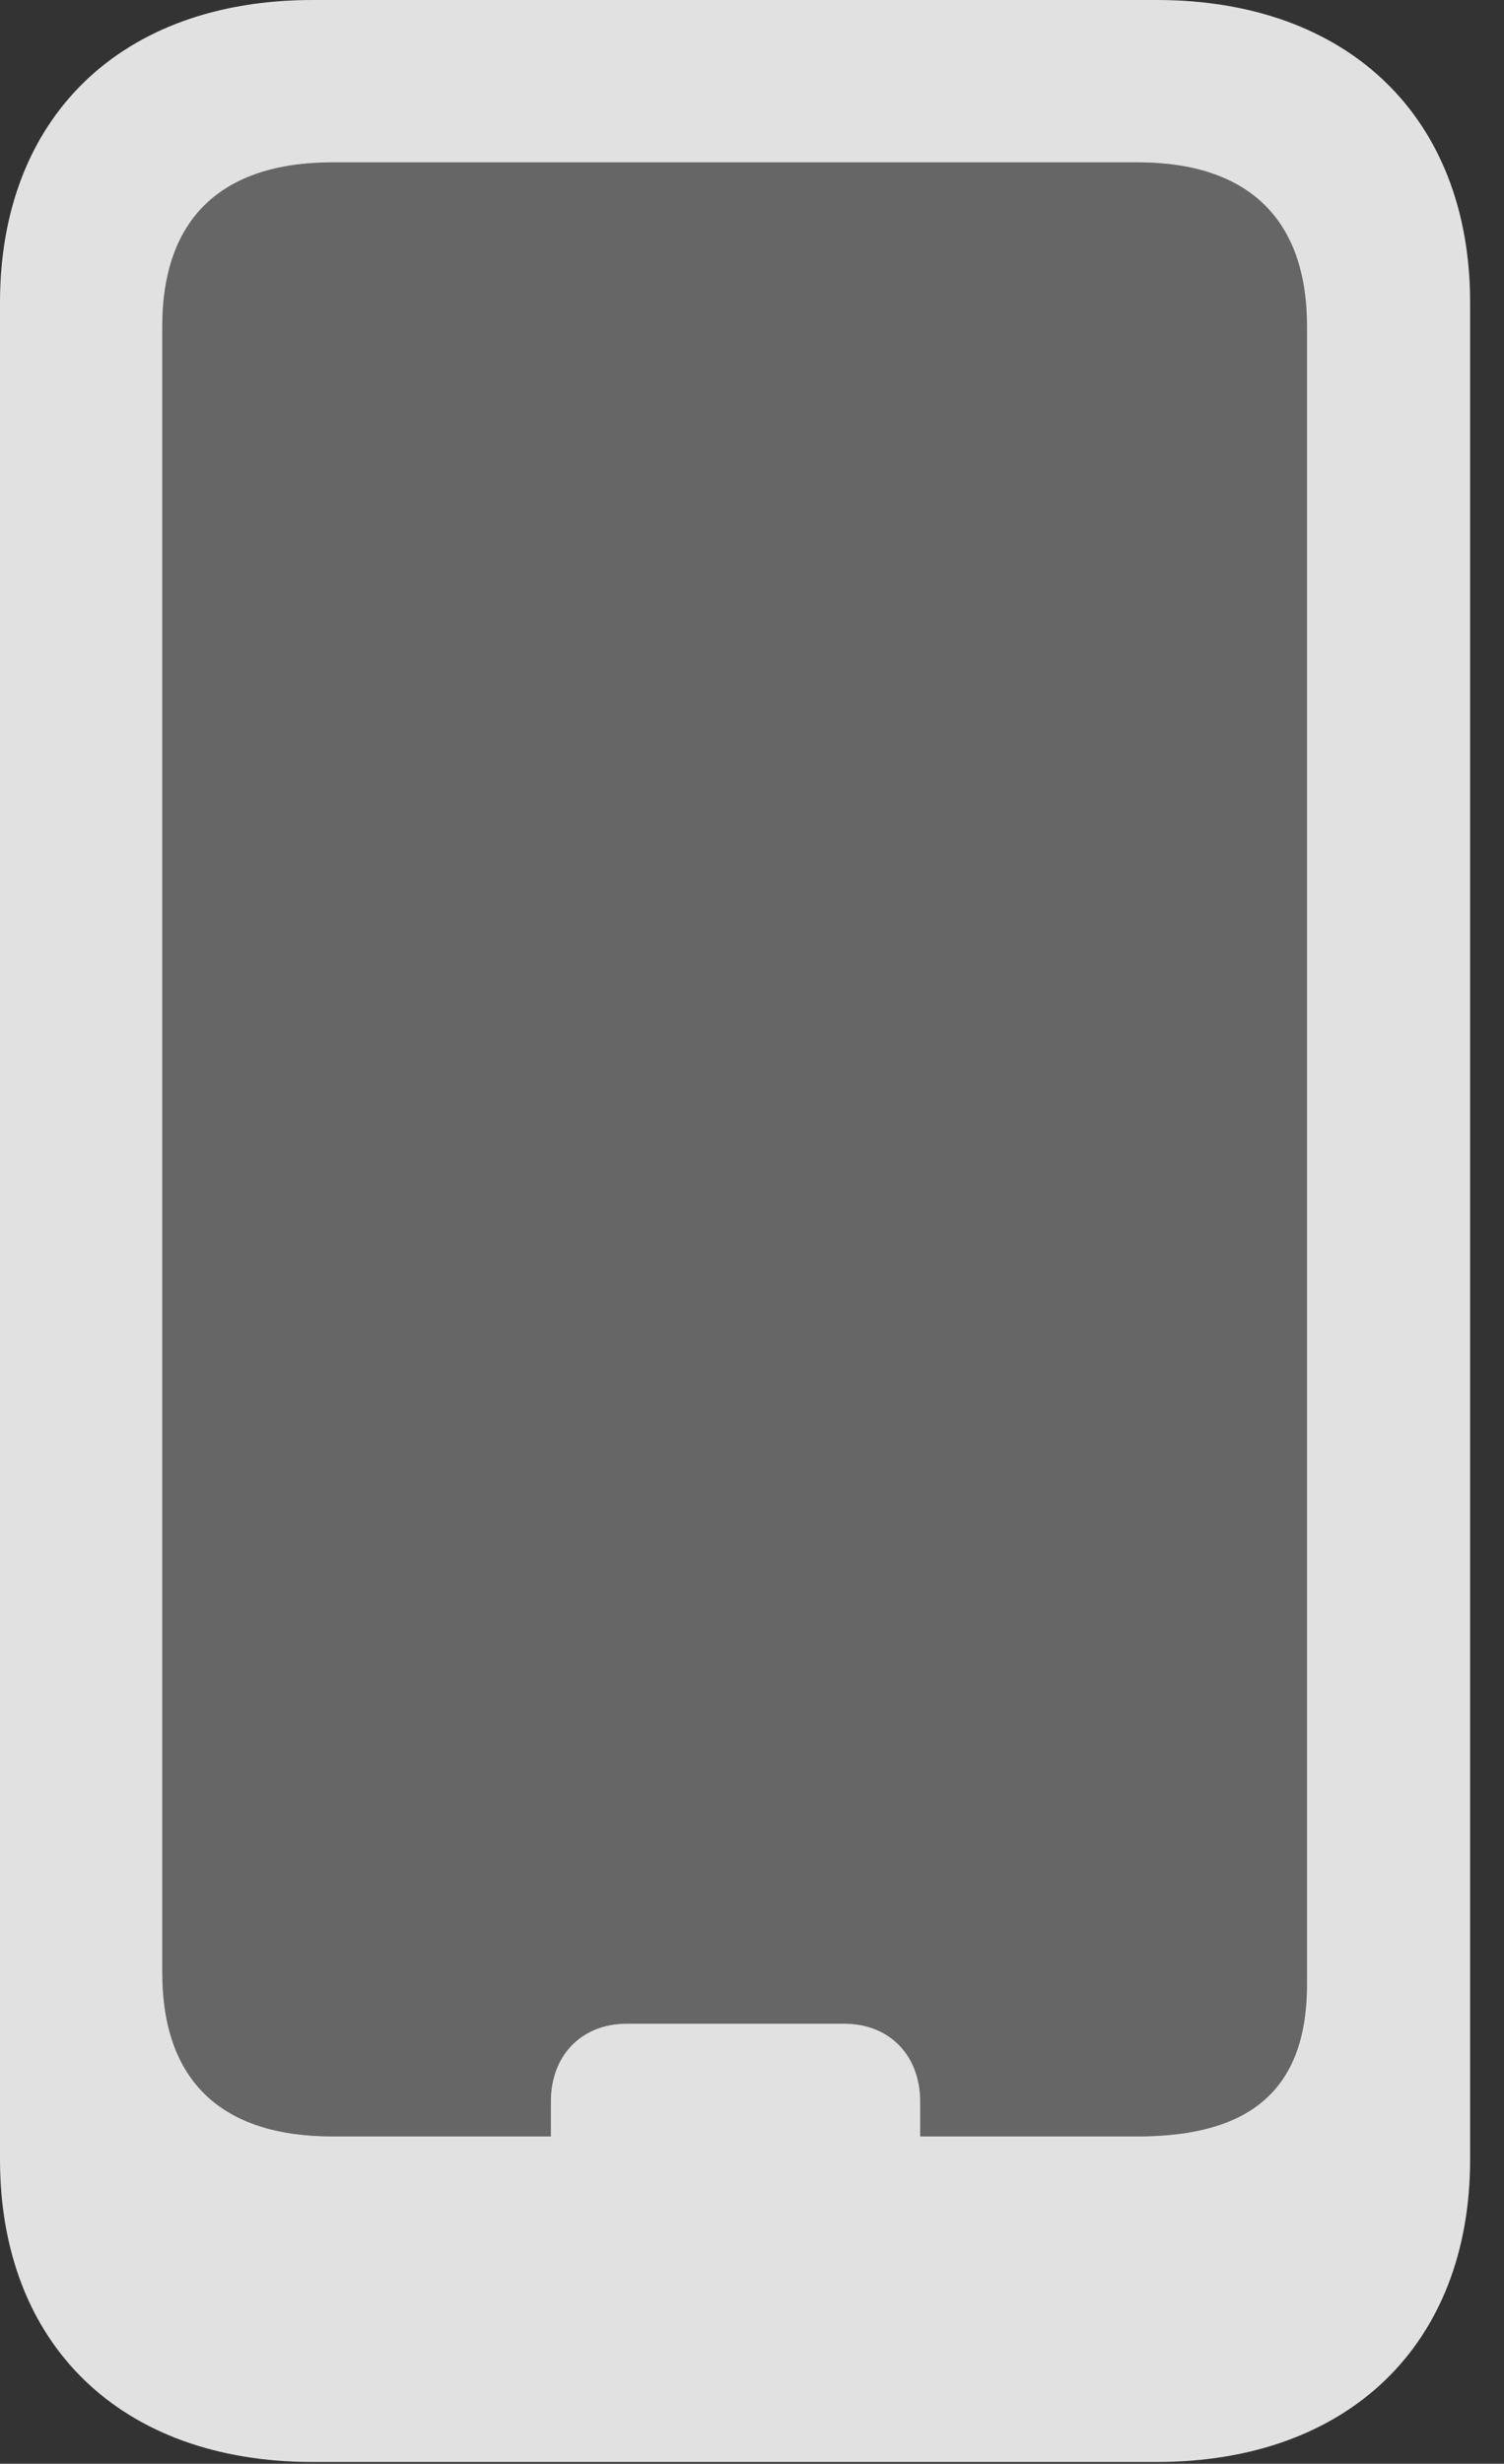 <?xml version="1.0" encoding="UTF-8"?>
<!--Generator: Apple Native CoreSVG 232.5-->
<!DOCTYPE svg
PUBLIC "-//W3C//DTD SVG 1.1//EN"
       "http://www.w3.org/Graphics/SVG/1.1/DTD/svg11.dtd">
<svg version="1.1" xmlns="http://www.w3.org/2000/svg" xmlns:xlink="http://www.w3.org/1999/xlink" width="16.025" height="26.24">
 <rect width="100%" height="100%" fill="#333333" stroke="none"/>
 <g>
  <rect height="26.24" opacity="0" width="16.025" x="0" y="0"/>
  <path d="M13.926 3.477L13.926 21.133C13.926 22.275 13.301 22.754 12.119 22.754L9.805 22.754L9.805 22.383C9.805 21.895 9.482 21.553 8.994 21.553L6.68 21.553C6.191 21.553 5.869 21.895 5.869 22.383L5.869 22.754L3.545 22.754C2.354 22.754 1.729 22.158 1.729 21.006L1.729 3.477C1.729 2.334 2.354 1.729 3.545 1.729L12.119 1.729C13.301 1.729 13.926 2.334 13.926 3.477Z" fill="#ffffff" fill-opacity="0.25"/>
  <path d="M3.33 26.221L12.324 26.221C14.365 26.221 15.664 24.971 15.664 22.998L15.664 3.223C15.664 1.25 14.365 0 12.324 0L3.33 0C1.289 0 0 1.25 0 3.223L0 22.998C0 24.971 1.289 26.221 3.33 26.221ZM3.545 22.754C2.354 22.754 1.729 22.158 1.729 21.006L1.729 3.477C1.729 2.334 2.354 1.729 3.545 1.729L12.119 1.729C13.301 1.729 13.926 2.334 13.926 3.477L13.926 21.133C13.926 22.275 13.301 22.754 12.119 22.754ZM5.869 23.018L9.805 23.018L9.805 22.383C9.805 21.895 9.482 21.553 8.994 21.553L6.68 21.553C6.191 21.553 5.869 21.895 5.869 22.383Z" fill="#ffffff" fill-opacity="0.85"/>
 </g>
</svg>
